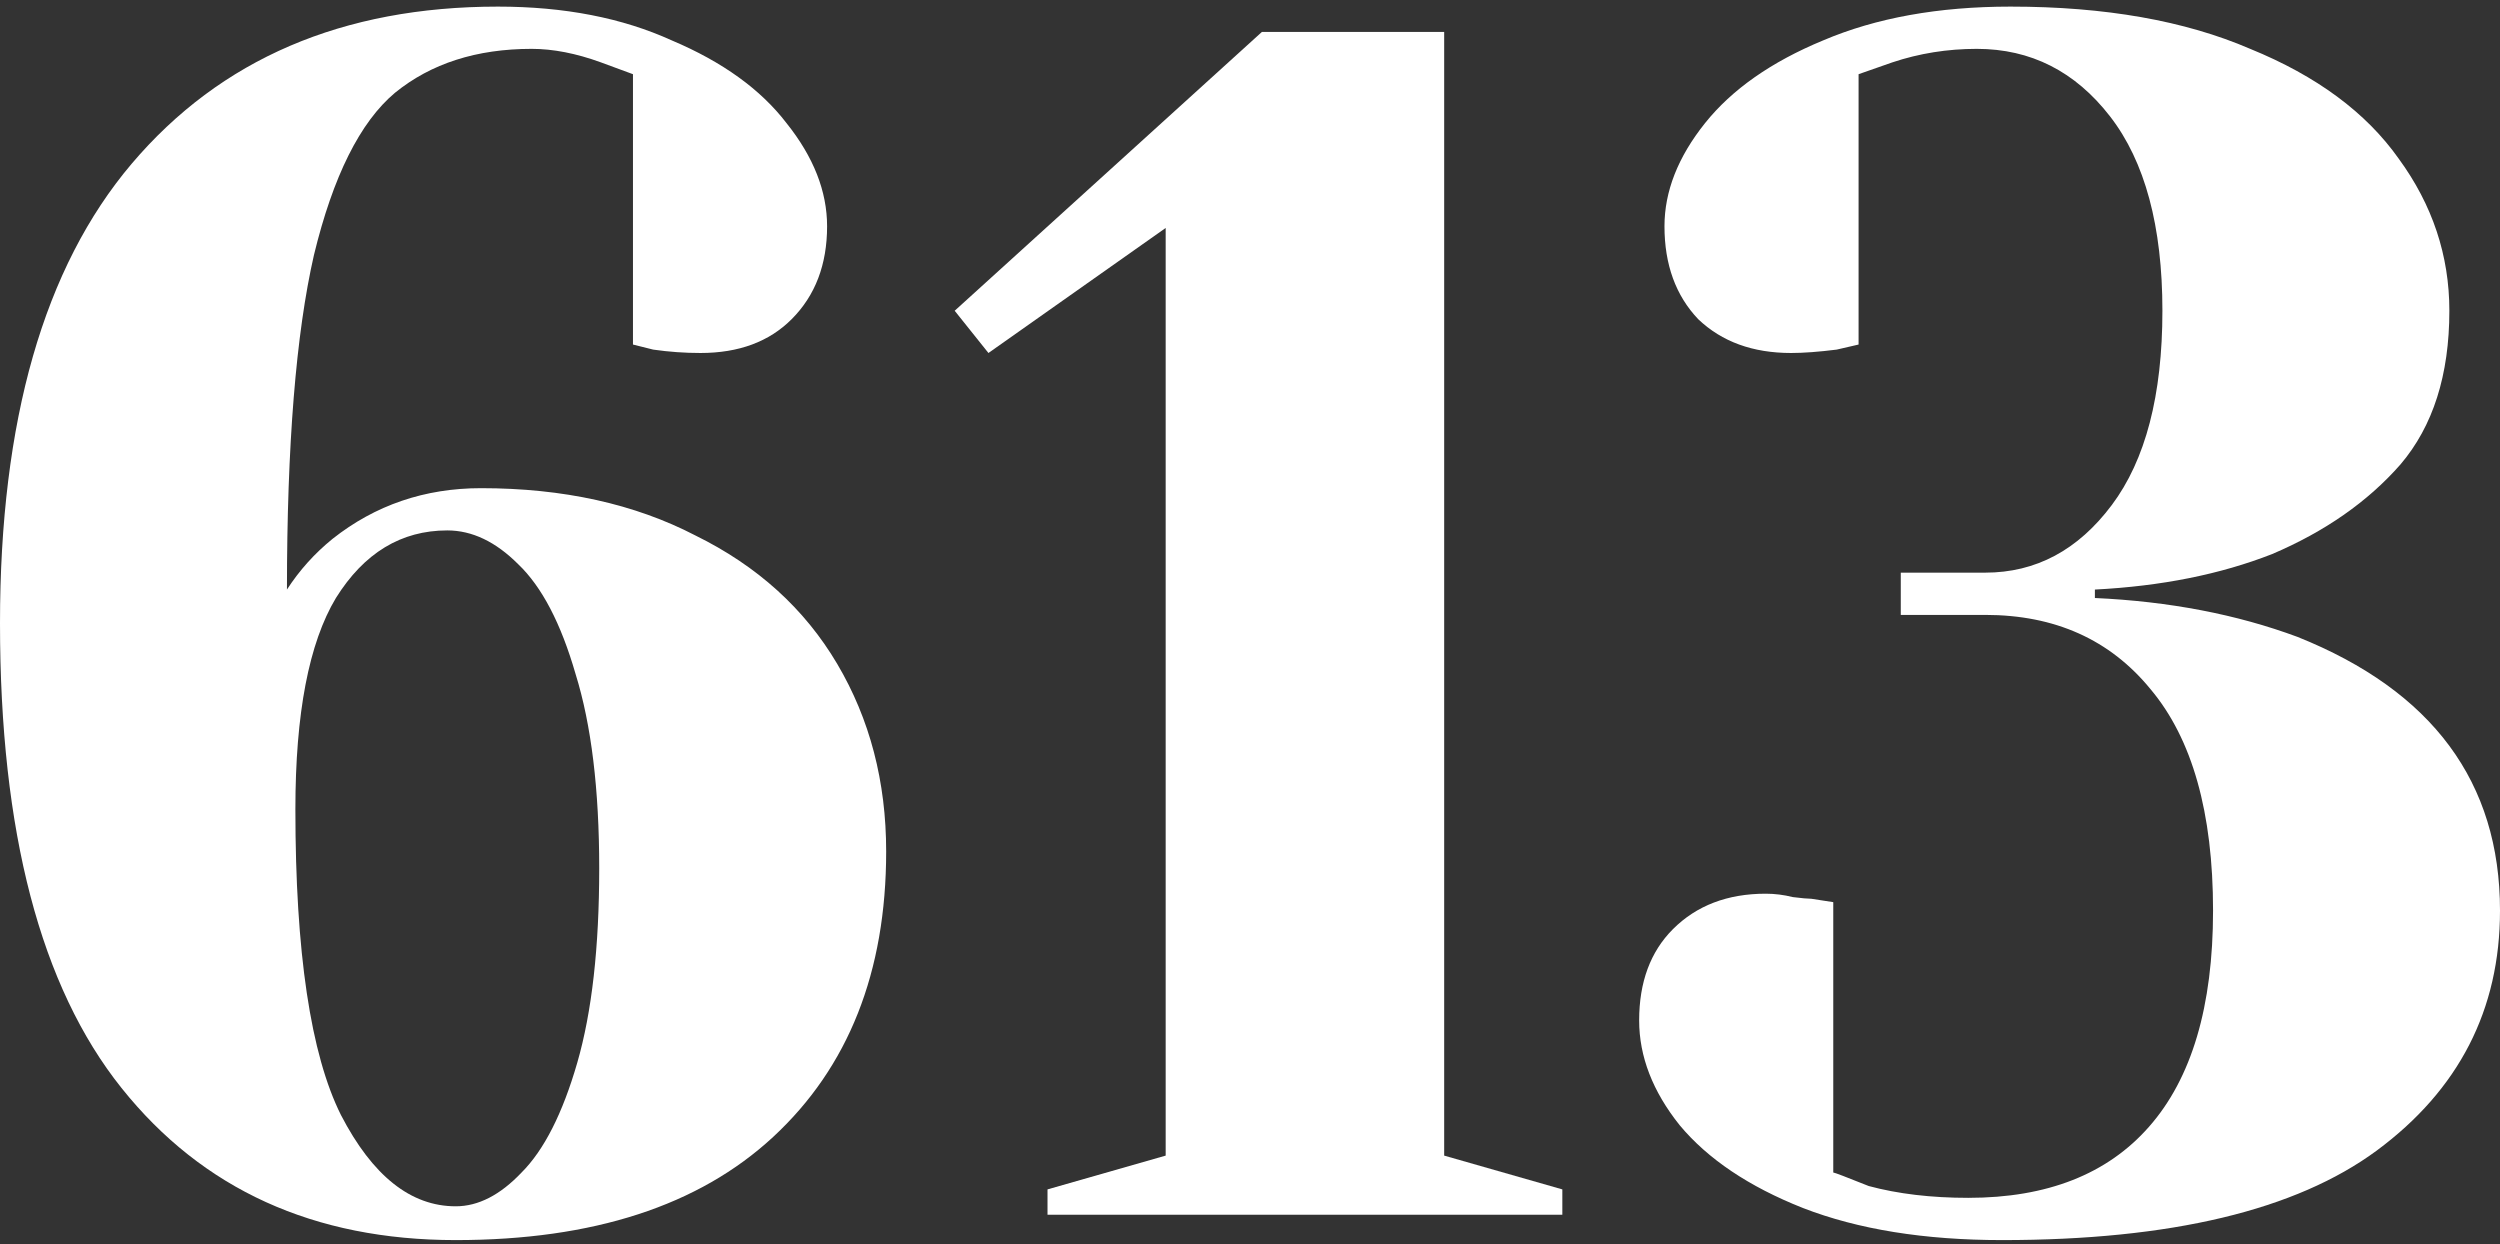 <svg width="227" height="113" viewBox="0 0 227 113" fill="none" xmlns="http://www.w3.org/2000/svg">
<rect x="0" y="0" width="227" height="113" fill="#333333" stroke="none"/>
<path d="M41.382 112.6C28.507 112.6 18.392 107.997 11.035 98.792C3.678 89.586 0 75.522 0 56.6C0 38.189 3.985 24.279 11.955 14.869C20.027 5.356 31.113 0.6 45.213 0.6C51.242 0.6 56.504 1.623 60.999 3.669C65.597 5.612 69.072 8.118 71.421 11.186C73.874 14.255 75.1 17.375 75.1 20.545C75.1 24.023 74.027 26.836 71.881 28.984C69.838 31.029 67.079 32.052 63.605 32.052C62.175 32.052 60.744 31.95 59.314 31.745L57.474 31.285V6.737L54.562 5.663C52.315 4.845 50.22 4.436 48.279 4.436C43.272 4.436 39.134 5.765 35.864 8.425C32.697 11.084 30.244 15.994 28.507 23.154C26.872 30.313 26.055 40.439 26.055 53.532C27.179 51.793 28.558 50.258 30.193 48.929C34.076 45.86 38.572 44.326 43.681 44.326C51.139 44.326 57.628 45.758 63.145 48.622C68.765 51.384 73.056 55.27 76.019 60.282C78.983 65.294 80.464 70.971 80.464 77.312C80.464 88.257 77.041 96.9 70.195 103.241C63.452 109.48 53.847 112.6 41.382 112.6ZM41.382 109.532C43.425 109.532 45.418 108.509 47.359 106.463C49.403 104.417 51.088 101.093 52.417 96.49C53.745 91.888 54.409 86.007 54.409 78.847C54.409 71.687 53.694 65.806 52.263 61.203C50.935 56.6 49.198 53.276 47.052 51.23C45.009 49.185 42.863 48.162 40.615 48.162C36.426 48.162 33.054 50.207 30.5 54.299C28.047 58.39 26.821 64.783 26.821 73.477C26.821 86.467 28.201 95.723 30.96 101.247C33.821 106.77 37.294 109.532 41.382 109.532Z" fill="white"/>
<path d="M95.114 110.299V107.997L105.843 104.929V20.699L89.75 32.052L86.685 28.216L114.579 2.901H131.131V104.929L141.86 107.997V110.299H95.114Z" fill="white"/>
<path d="M181.787 112.6C174.737 112.6 168.708 111.628 163.702 109.685C158.797 107.742 155.068 105.236 152.513 102.167C150.061 99.099 148.835 95.928 148.835 92.655C148.835 89.177 149.857 86.416 151.9 84.37C154.046 82.222 156.856 81.148 160.33 81.148C161.147 81.148 161.964 81.25 162.782 81.455C163.599 81.557 164.161 81.608 164.468 81.608L166.46 81.915V106.463C166.562 106.463 167.635 106.872 169.679 107.691C172.335 108.406 175.35 108.764 178.721 108.764C185.874 108.764 191.34 106.617 195.121 102.321C199.004 97.922 200.945 91.376 200.945 82.682C200.945 73.784 199.055 67.084 195.274 62.584C191.596 58.083 186.589 55.833 180.254 55.833H172.591V51.997H180.254C184.852 51.997 188.684 49.952 191.749 45.86C194.814 41.769 196.347 35.888 196.347 28.216C196.347 20.545 194.763 14.664 191.596 10.573C188.428 6.481 184.392 4.436 179.488 4.436C176.831 4.436 174.277 4.845 171.825 5.663C171.518 5.765 170.496 6.123 168.759 6.737V31.285L166.767 31.745C165.132 31.95 163.753 32.052 162.629 32.052C159.155 32.052 156.345 31.029 154.199 28.984C152.156 26.836 151.134 24.023 151.134 20.545C151.134 17.375 152.36 14.255 154.812 11.186C157.264 8.118 160.841 5.612 165.541 3.669C170.343 1.623 176.014 0.6 182.553 0.6C191.136 0.6 198.391 1.879 204.317 4.436C210.345 6.891 214.841 10.215 217.804 14.408C220.869 18.602 222.402 23.205 222.402 28.216C222.402 34.047 220.92 38.701 217.957 42.178C214.994 45.553 211.112 48.264 206.309 50.31C201.609 52.151 196.245 53.225 190.216 53.532V54.299C196.96 54.606 203.091 55.782 208.608 57.828C220.869 62.737 227 71.022 227 82.682C227 91.683 223.271 98.945 215.812 104.469C208.455 109.89 197.113 112.6 181.787 112.6Z" fill="white"/>
</svg>
